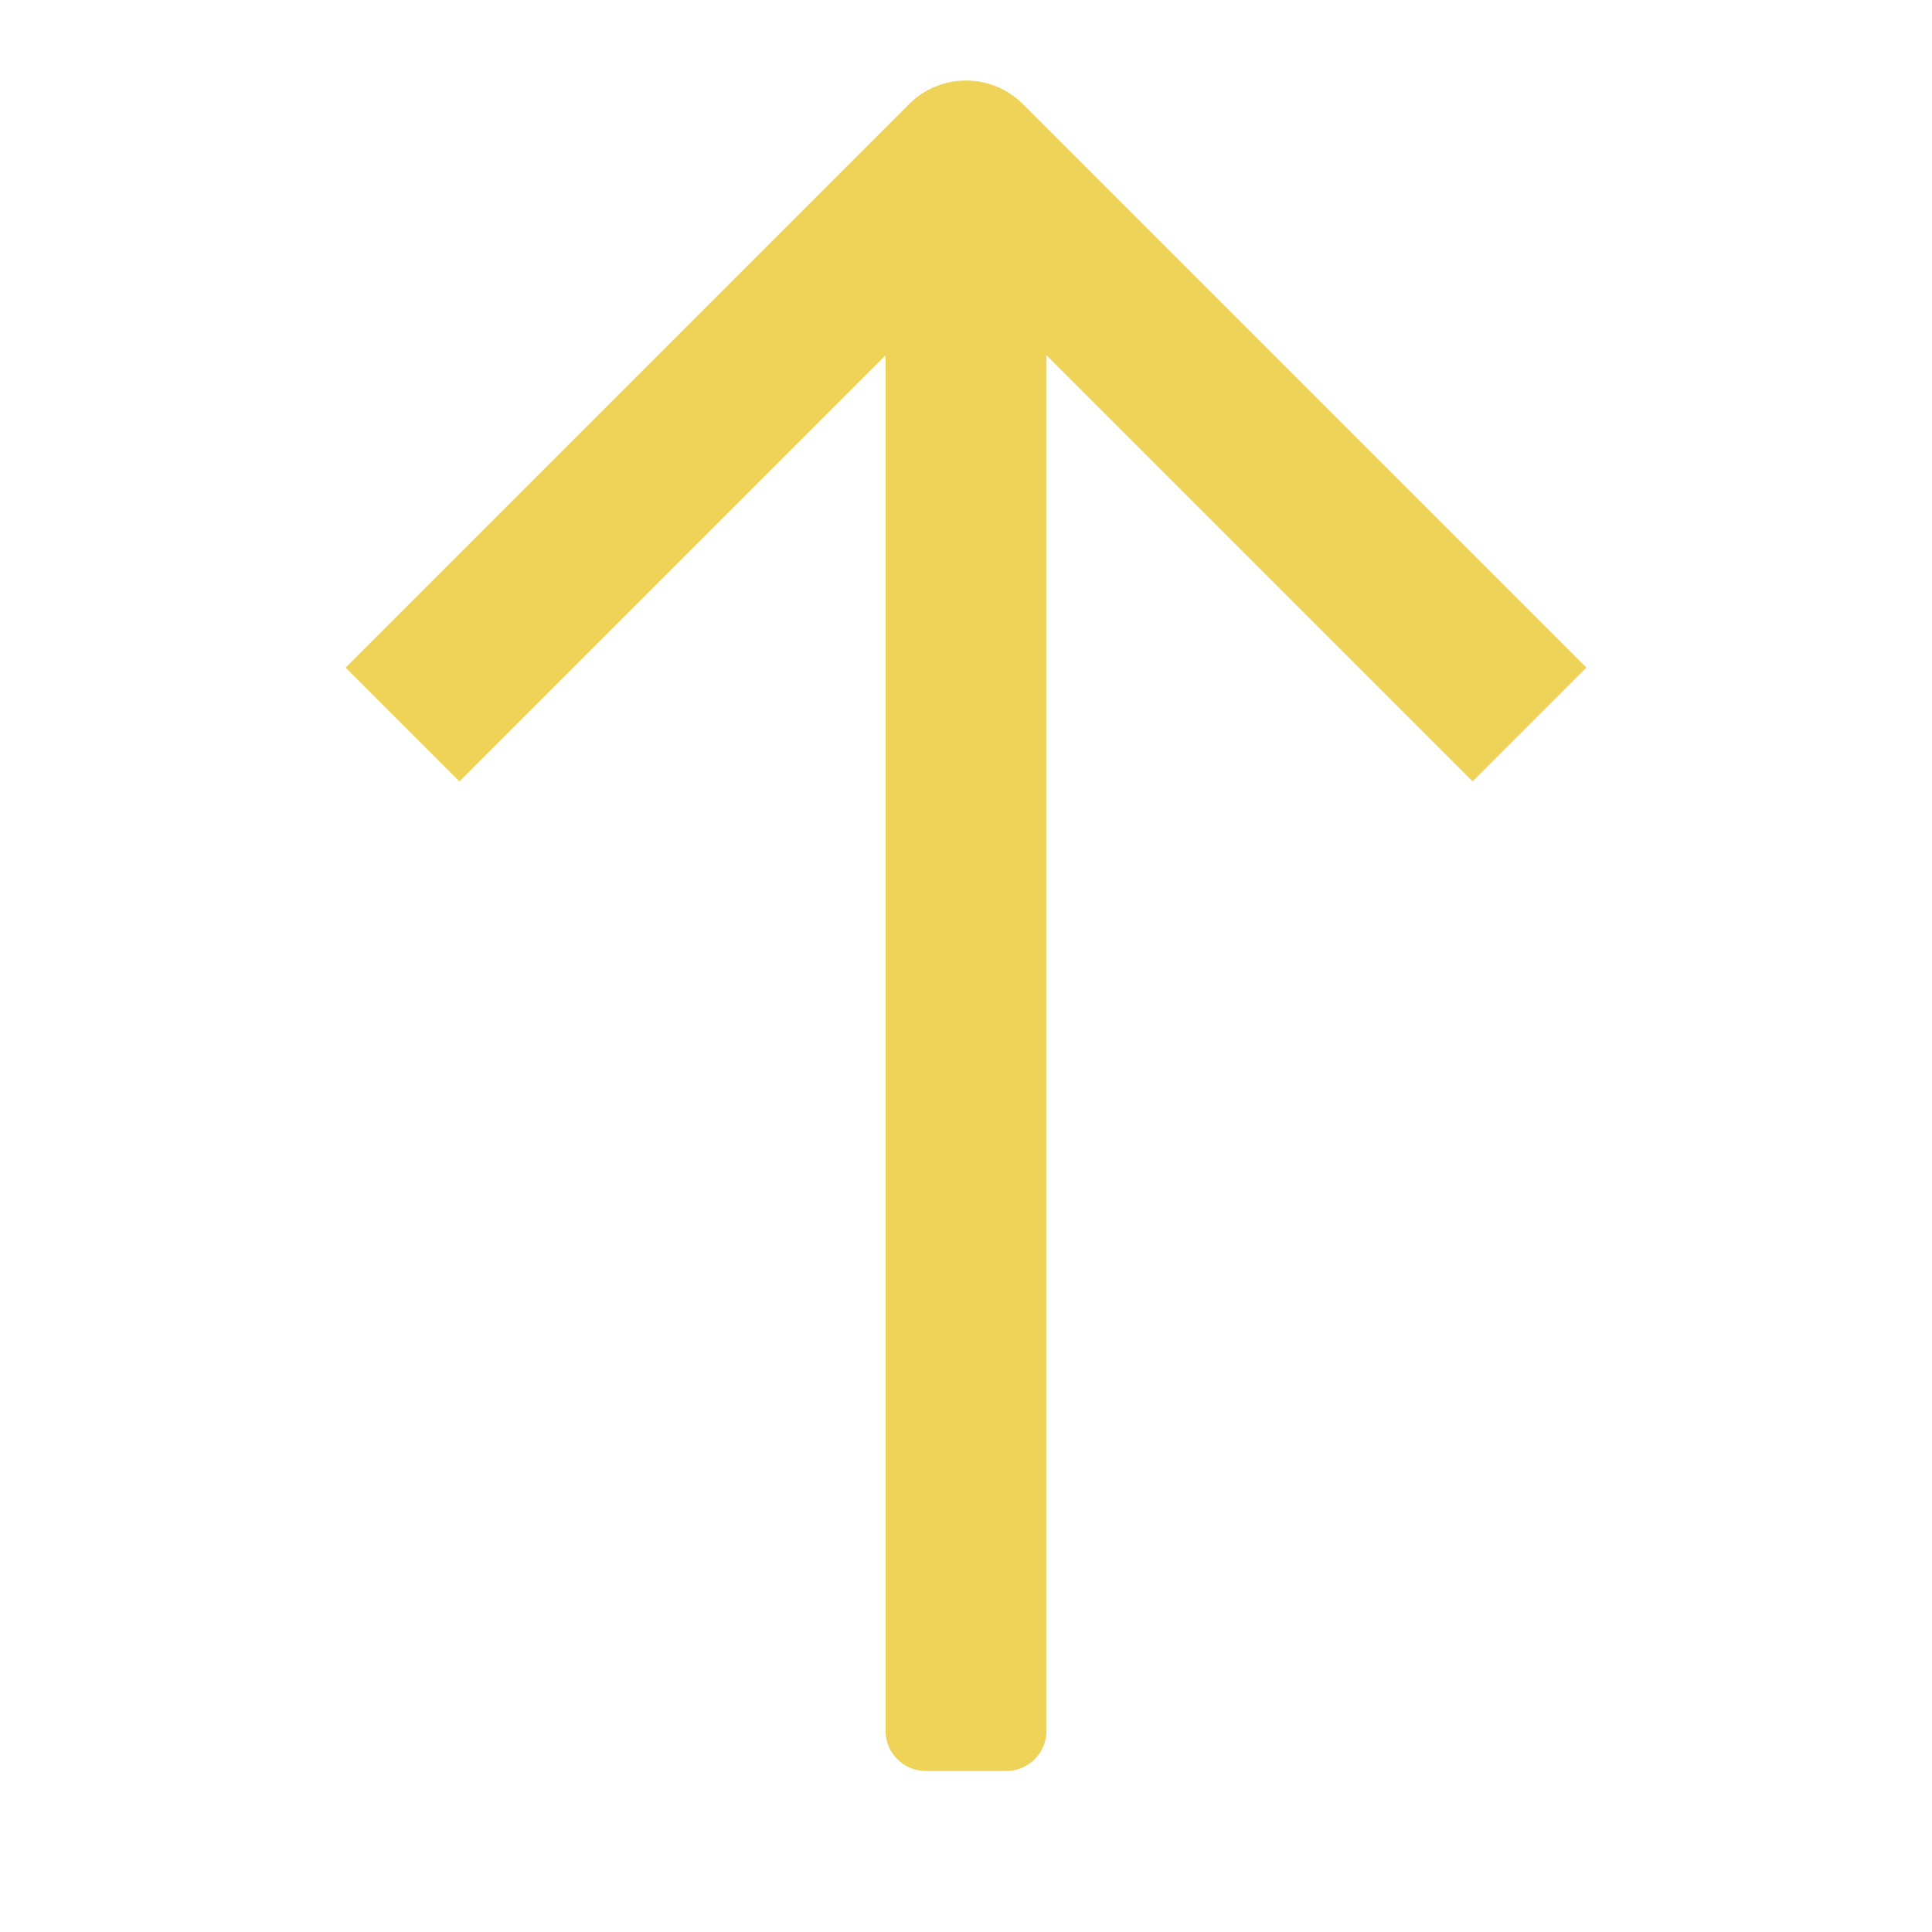 <?xml version="1.0" encoding="utf-8"?>
<!-- Generator: Adobe Illustrator 19.2.0, SVG Export Plug-In . SVG Version: 6.00 Build 0)  -->
<!DOCTYPE svg PUBLIC "-//W3C//DTD SVG 1.1//EN" "http://www.w3.org/Graphics/SVG/1.1/DTD/svg11.dtd">
<svg version="1.1" id="Layer_1" xmlns="http://www.w3.org/2000/svg" xmlns:xlink="http://www.w3.org/1999/xlink" x="0px" y="0px"
	 width="48px" height="48px" viewBox="0 0 48 48" enable-background="new 0 0 48 48" xml:space="preserve">
<path fill="#EFD358" d="M22.586,2.586l-14,14l2.828,2.828L22,8.829V43c0,0.552,0.448,1,1,1h2c0.552,0,1-0.448,1-1
	V8.829l10.586,10.586l2.828-2.828l-14-14C24.634,1.805,23.366,1.805,22.586,2.586z"/>
</svg>
